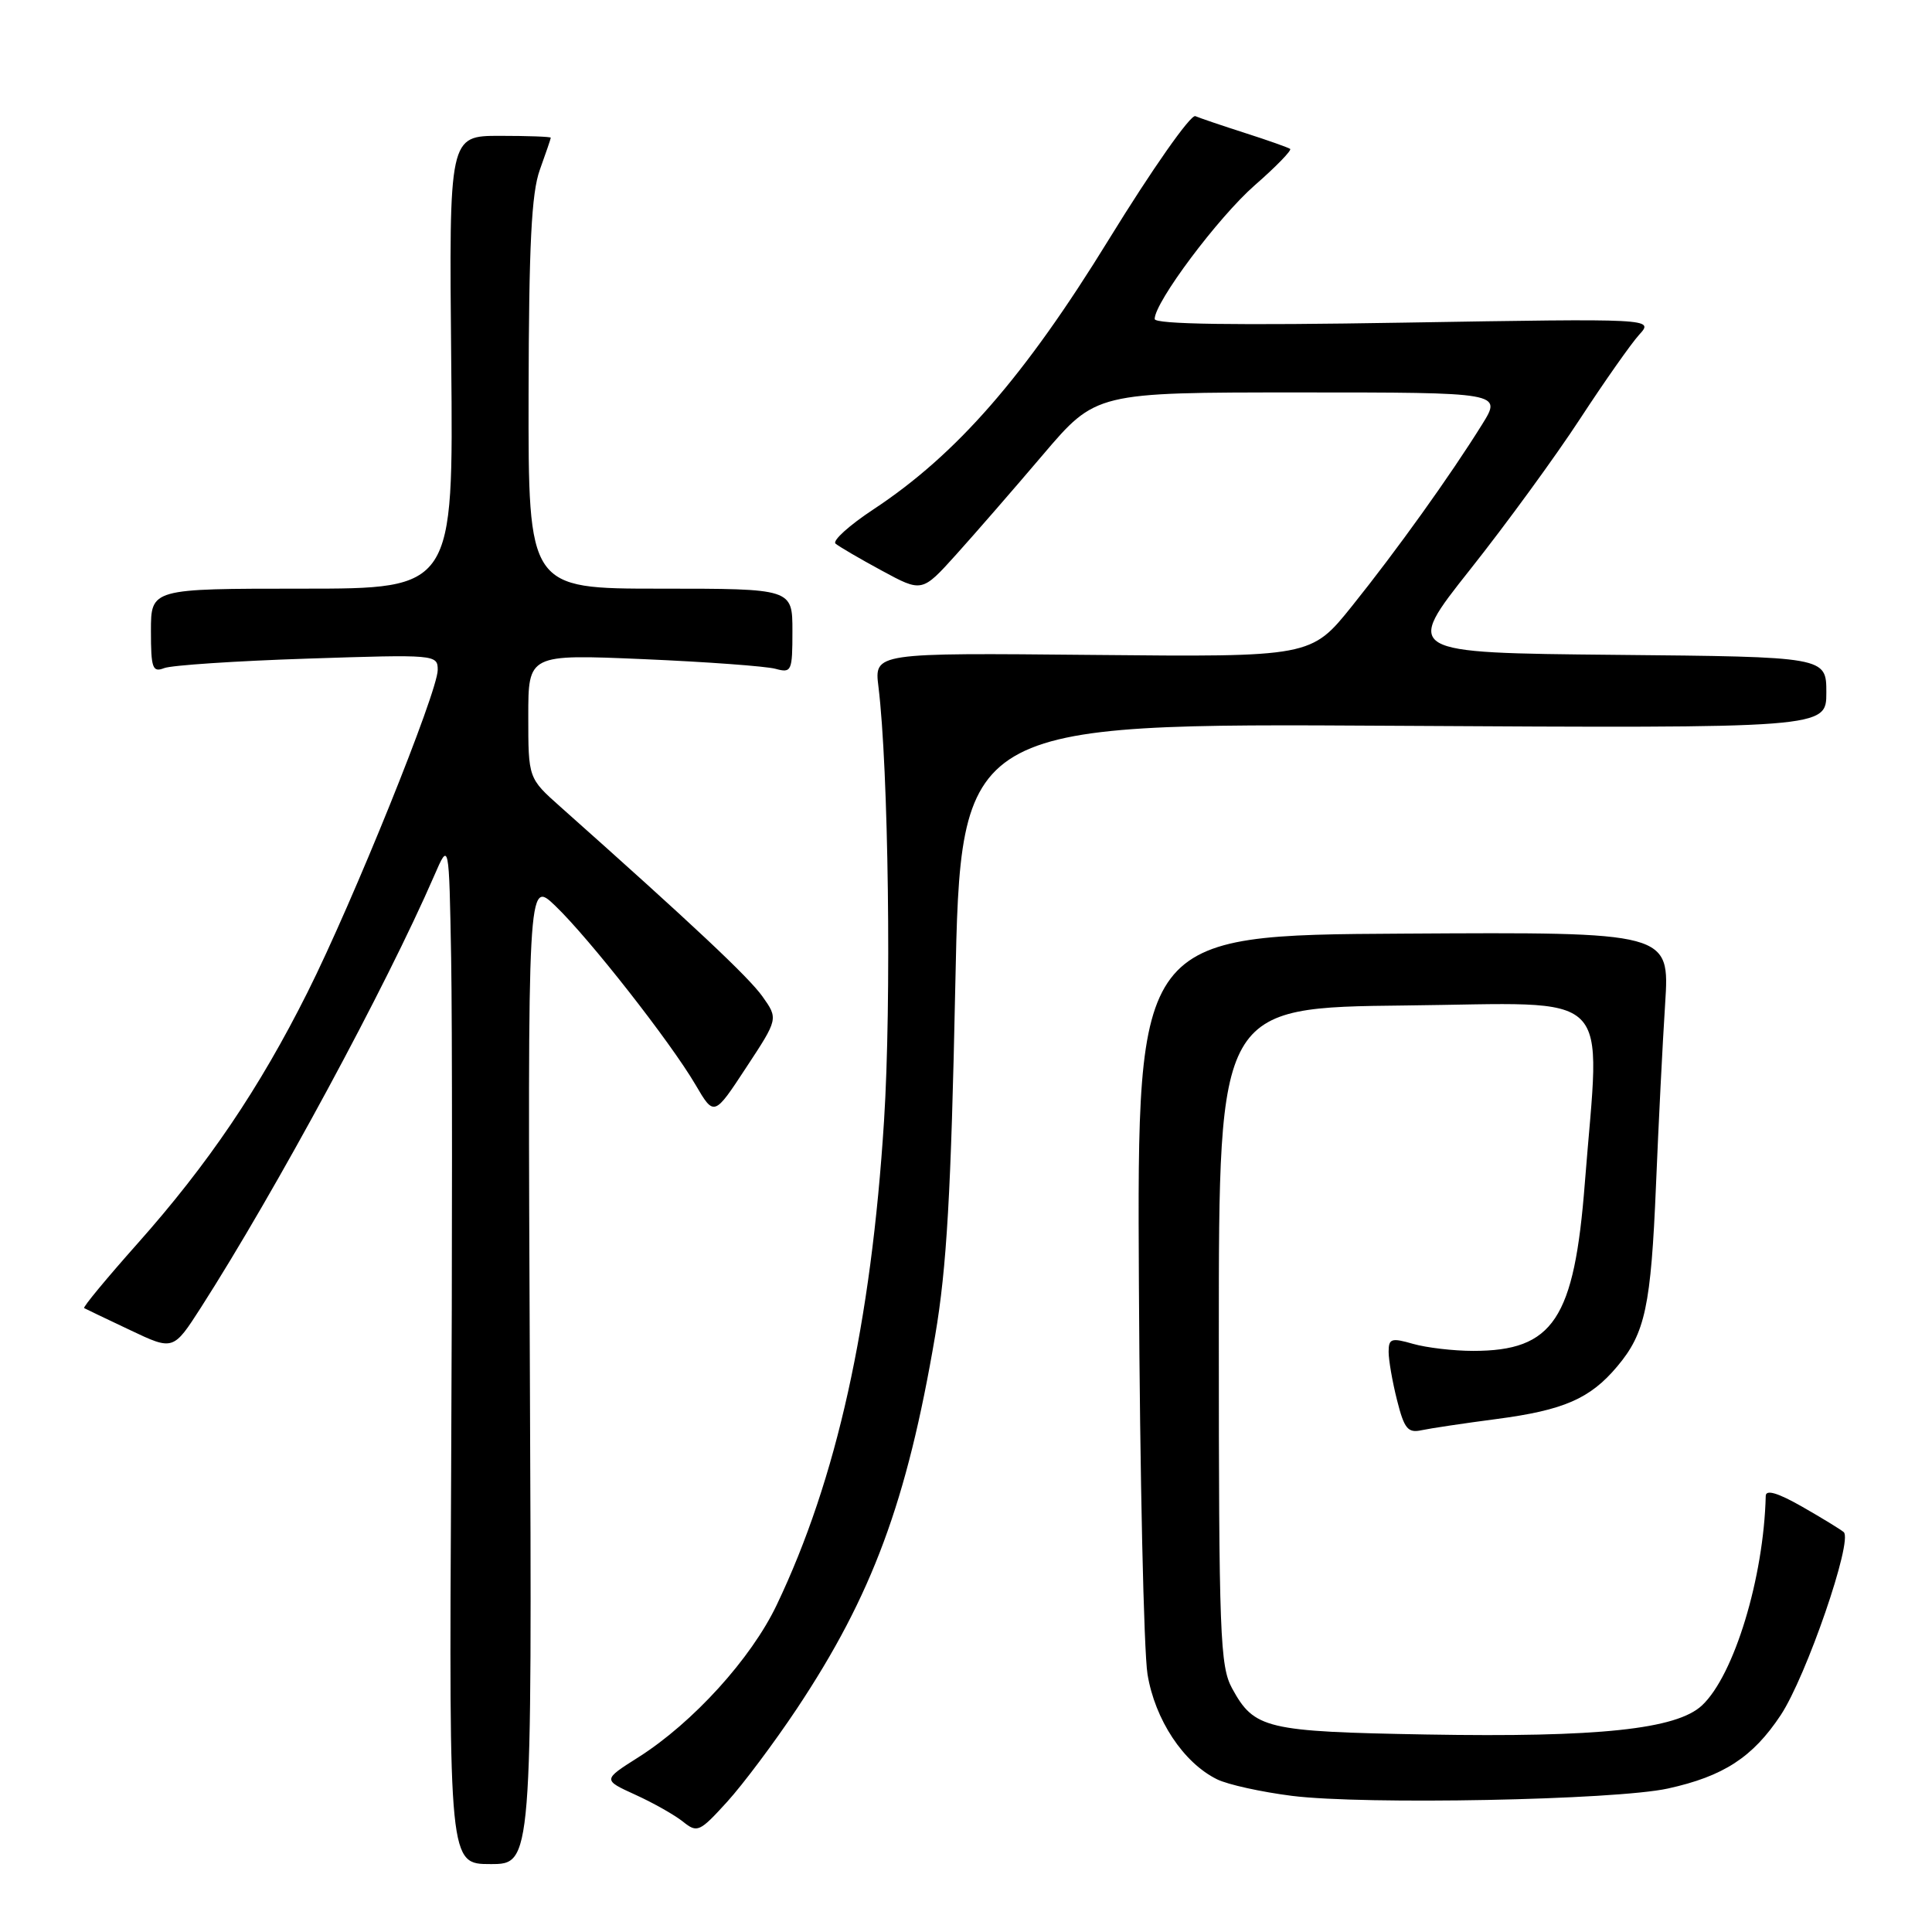 <?xml version="1.0" encoding="UTF-8" standalone="no"?>
<!DOCTYPE svg PUBLIC "-//W3C//DTD SVG 1.1//EN" "http://www.w3.org/Graphics/SVG/1.1/DTD/svg11.dtd" >
<svg xmlns="http://www.w3.org/2000/svg" xmlns:xlink="http://www.w3.org/1999/xlink" version="1.1" viewBox="0 0 256 256">
 <g >
 <path fill="currentColor"
d=" M 70.21 181.76 C 69.92 116.53 69.92 116.53 73.56 120.01 C 78.06 124.32 88.81 138.03 92.15 143.72 C 94.62 147.94 94.62 147.94 98.87 141.46 C 103.13 134.99 103.13 134.99 101.01 132.01 C 99.17 129.44 91.80 122.51 74.25 106.90 C 70.00 103.12 70.00 103.12 70.00 94.90 C 70.00 86.69 70.00 86.69 85.25 87.34 C 93.64 87.70 101.51 88.28 102.75 88.62 C 104.89 89.20 105.00 88.96 105.00 83.62 C 105.00 78.00 105.00 78.00 87.50 78.00 C 70.00 78.00 70.00 78.00 70.04 52.25 C 70.08 32.44 70.42 25.58 71.53 22.50 C 72.32 20.30 72.98 18.39 72.98 18.25 C 72.99 18.11 69.96 18.00 66.25 18.00 C 59.50 18.00 59.50 18.00 59.79 48.00 C 60.08 78.00 60.08 78.00 40.04 78.00 C 20.00 78.00 20.00 78.00 20.00 83.61 C 20.00 88.54 20.21 89.13 21.75 88.53 C 22.71 88.15 31.26 87.58 40.75 87.27 C 57.72 86.71 58.00 86.73 58.00 88.77 C 58.00 91.66 46.78 119.45 40.75 131.48 C 34.37 144.22 27.56 154.28 18.22 164.78 C 14.14 169.37 10.95 173.22 11.15 173.33 C 11.34 173.44 14.08 174.75 17.23 176.24 C 22.96 178.96 22.96 178.96 26.64 173.23 C 36.58 157.70 51.18 130.68 57.55 116.00 C 59.50 111.50 59.50 111.50 59.78 127.00 C 59.93 135.53 59.93 166.01 59.78 194.75 C 59.50 247.00 59.50 247.00 65.00 247.00 C 70.50 247.00 70.50 247.00 70.21 181.76 Z  M 105.59 226.41 C 115.56 211.42 120.18 198.98 123.91 177.00 C 125.45 167.95 126.02 158.07 126.58 130.67 C 127.30 95.83 127.30 95.83 184.65 96.17 C 242.00 96.50 242.00 96.50 242.00 91.77 C 242.00 87.03 242.00 87.03 214.03 86.77 C 186.06 86.50 186.06 86.50 194.78 75.49 C 199.58 69.44 206.14 60.44 209.37 55.49 C 212.60 50.55 216.13 45.53 217.20 44.35 C 219.16 42.20 219.16 42.20 186.08 42.75 C 163.55 43.13 153.00 42.97 153.00 42.27 C 153.00 40.03 161.42 28.79 166.27 24.54 C 169.09 22.08 171.19 19.91 170.95 19.73 C 170.70 19.55 168.03 18.60 165.00 17.63 C 161.97 16.66 159.00 15.65 158.39 15.39 C 157.77 15.13 152.62 22.48 146.94 31.71 C 135.75 49.91 126.76 60.22 115.71 67.51 C 112.53 69.61 110.28 71.64 110.71 72.03 C 111.15 72.41 113.90 74.02 116.84 75.61 C 122.17 78.50 122.17 78.50 126.68 73.50 C 129.16 70.75 134.34 64.79 138.20 60.25 C 145.22 52.00 145.22 52.00 172.12 52.00 C 199.03 52.00 199.03 52.00 196.38 56.25 C 192.19 62.99 185.07 72.93 179.17 80.28 C 173.73 87.06 173.73 87.06 144.78 86.78 C 115.84 86.50 115.84 86.50 116.40 91.00 C 117.73 101.78 118.14 132.85 117.14 148.50 C 115.43 175.43 110.87 196.01 102.92 212.66 C 99.54 219.76 91.82 228.26 84.60 232.84 C 79.86 235.84 79.86 235.84 84.18 237.81 C 86.56 238.89 89.40 240.50 90.50 241.38 C 92.39 242.90 92.70 242.76 96.34 238.76 C 98.45 236.44 102.61 230.88 105.59 226.41 Z  M 221.00 236.99 C 228.37 235.37 232.25 232.85 235.95 227.27 C 239.35 222.13 245.56 204.09 244.30 203.01 C 243.86 202.64 241.36 201.11 238.75 199.62 C 235.57 197.81 233.99 197.34 233.97 198.21 C 233.71 209.05 229.78 221.98 225.53 225.97 C 222.16 229.14 211.81 230.23 189.00 229.83 C 167.72 229.45 166.20 229.09 163.26 223.72 C 161.66 220.79 161.50 216.64 161.50 177.00 C 161.50 133.50 161.50 133.50 186.25 133.23 C 214.40 132.93 212.04 130.59 210.00 156.74 C 208.60 174.83 205.82 179.00 195.20 179.00 C 192.61 179.00 189.03 178.58 187.24 178.07 C 184.36 177.24 184.00 177.36 184.00 179.13 C 184.00 180.22 184.50 183.11 185.12 185.55 C 186.07 189.32 186.55 189.91 188.37 189.51 C 189.54 189.26 194.01 188.59 198.29 188.03 C 207.19 186.86 210.70 185.34 214.29 181.06 C 218.00 176.66 218.76 173.10 219.43 157.00 C 219.76 149.03 220.30 138.22 220.64 133.00 C 221.25 123.50 221.25 123.50 185.96 123.71 C 150.67 123.91 150.67 123.91 150.91 170.10 C 151.04 195.51 151.56 218.79 152.05 221.84 C 153.04 227.88 156.81 233.58 161.27 235.77 C 162.69 236.47 167.15 237.45 171.18 237.96 C 180.82 239.17 214.01 238.52 221.00 236.99 Z "/>
</g>
</svg>